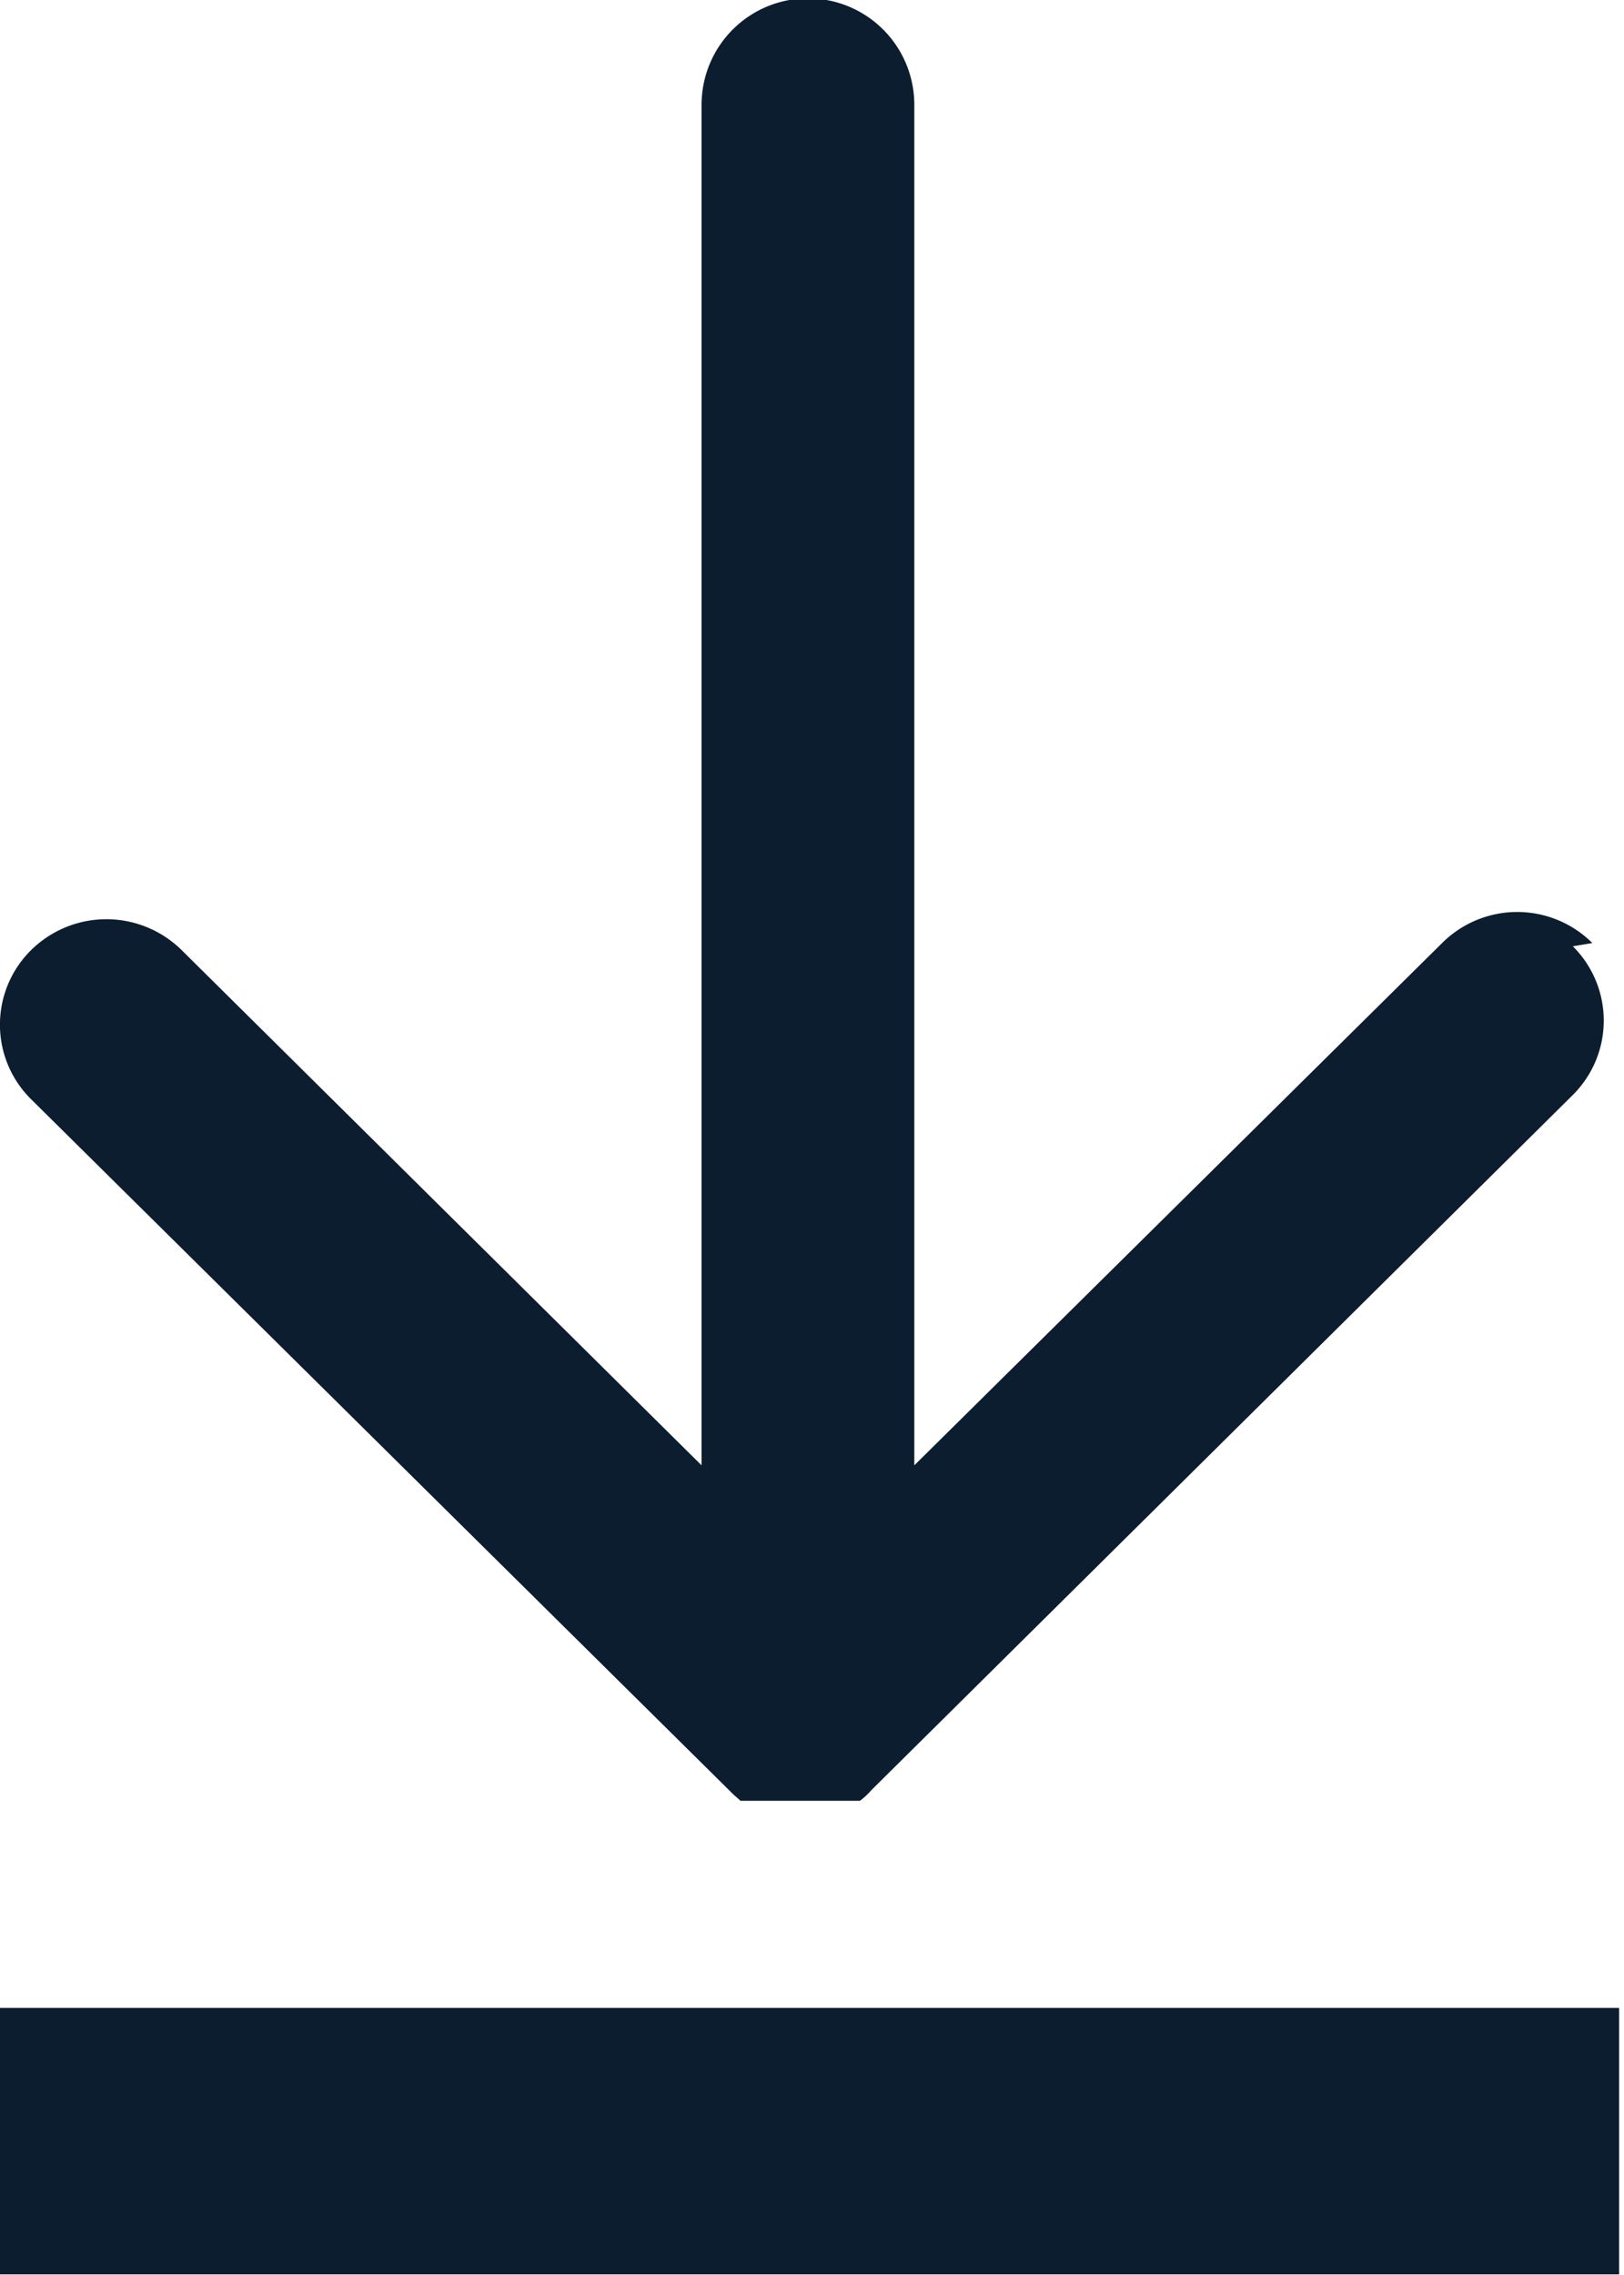 <svg id="e5d3370a-3f9b-4af8-beec-ab4120fea763" data-name="Calque 1" xmlns="http://www.w3.org/2000/svg" viewBox="0 0 20 28.01"><title>icon_download</title><path d="M25.44,25.22H5.5V28.5H25.44Zm-.33-13.11a1.31,1.31,0,0,0-1.85,0l-6.5,6.43V1.79a1.31,1.31,0,0,0-2.62,0V18.54L7.74,12.2a1.32,1.32,0,0,0-1.86,0,1.29,1.29,0,0,0,0,1.83l8.65,8.56.09.08.05,0,.06,0,0,0,.06,0,.06,0,0,0,.06,0,.06,0,.06,0h.64l.06,0,.07,0,0,0,.06,0,.06,0,.05,0,.06,0,.06,0,0,0a.86.86,0,0,0,.14-.13l0,0,8.64-8.56a1.29,1.29,0,0,0,0-1.83" transform="translate(-5.5 -0.5)" style="fill:#0c1d2f"/></svg>